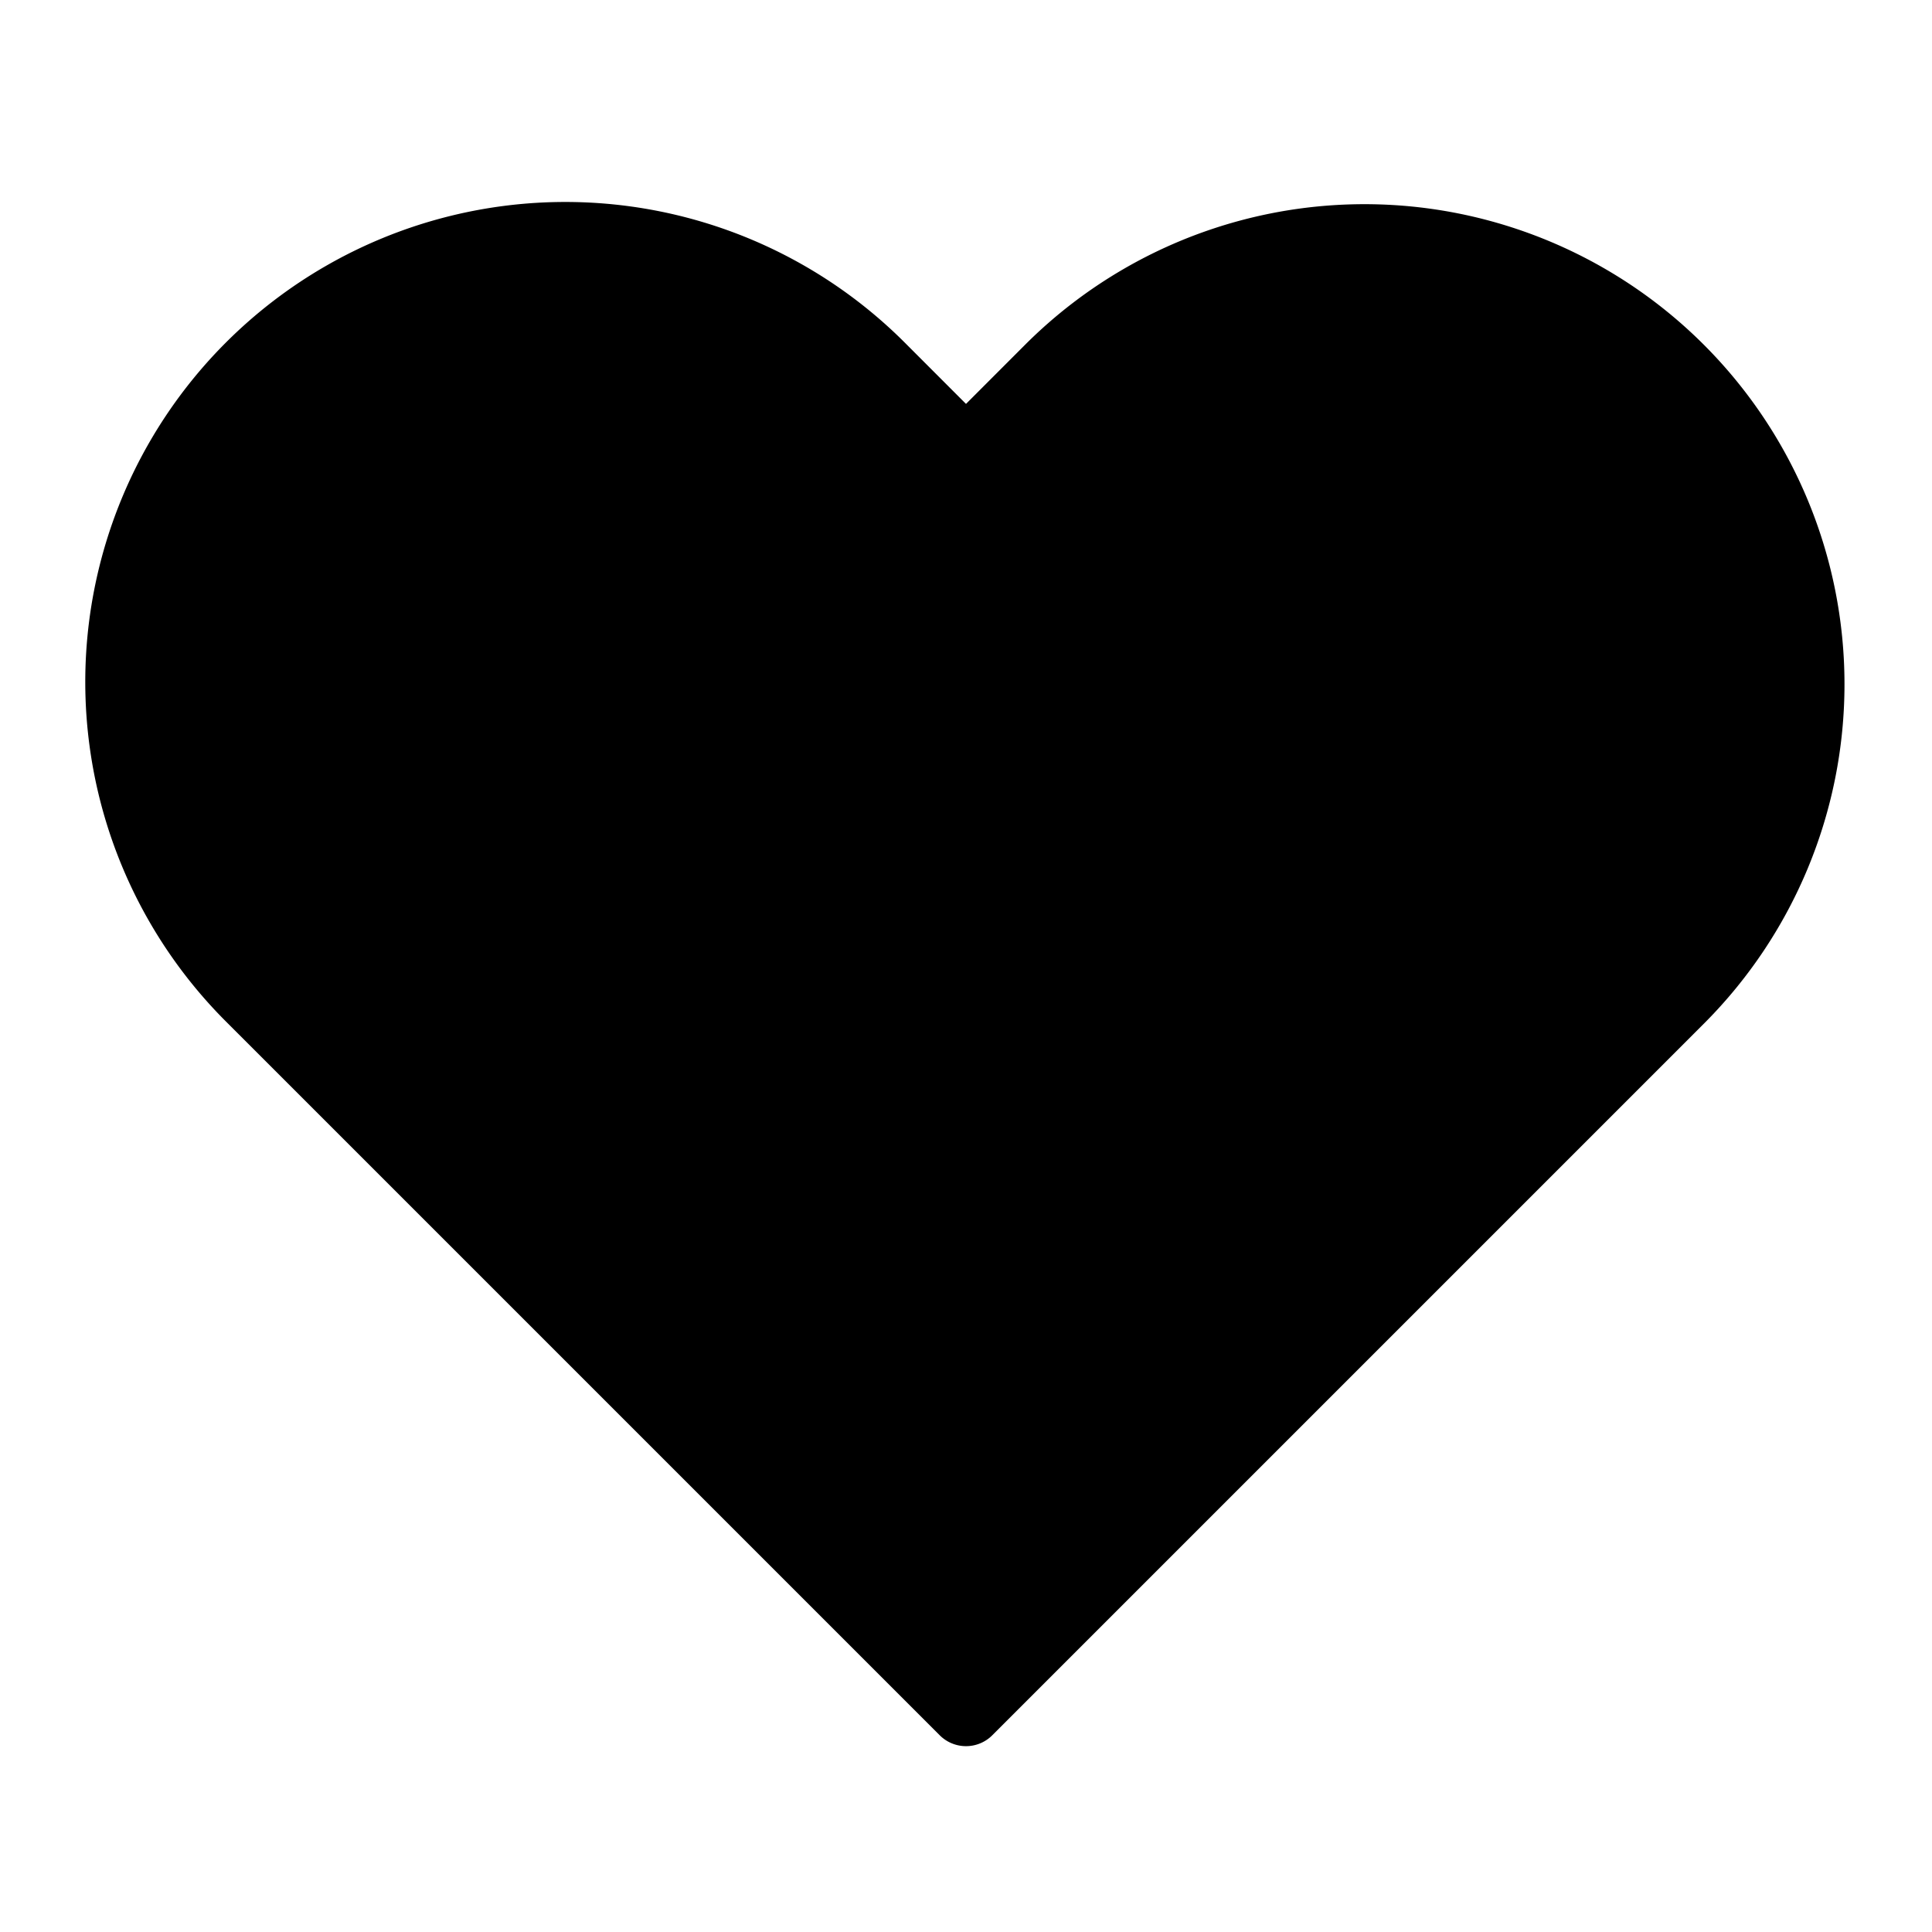 <svg width="26" height="26" fill="none" xmlns="http://www.w3.org/2000/svg"><path d="M22.577 4.994a5.959 5.959 0 0 0-8.429 0L13 6.143l-1.148-1.149a5.96 5.96 0 1 0-8.429 8.428l1.149 1.149L13 22.999l8.428-8.428 1.149-1.149a5.96 5.96 0 0 0 0-8.428Z" fill="currentColor" stroke="currentColor" stroke-linecap="round" stroke-linejoin="round"/></svg>